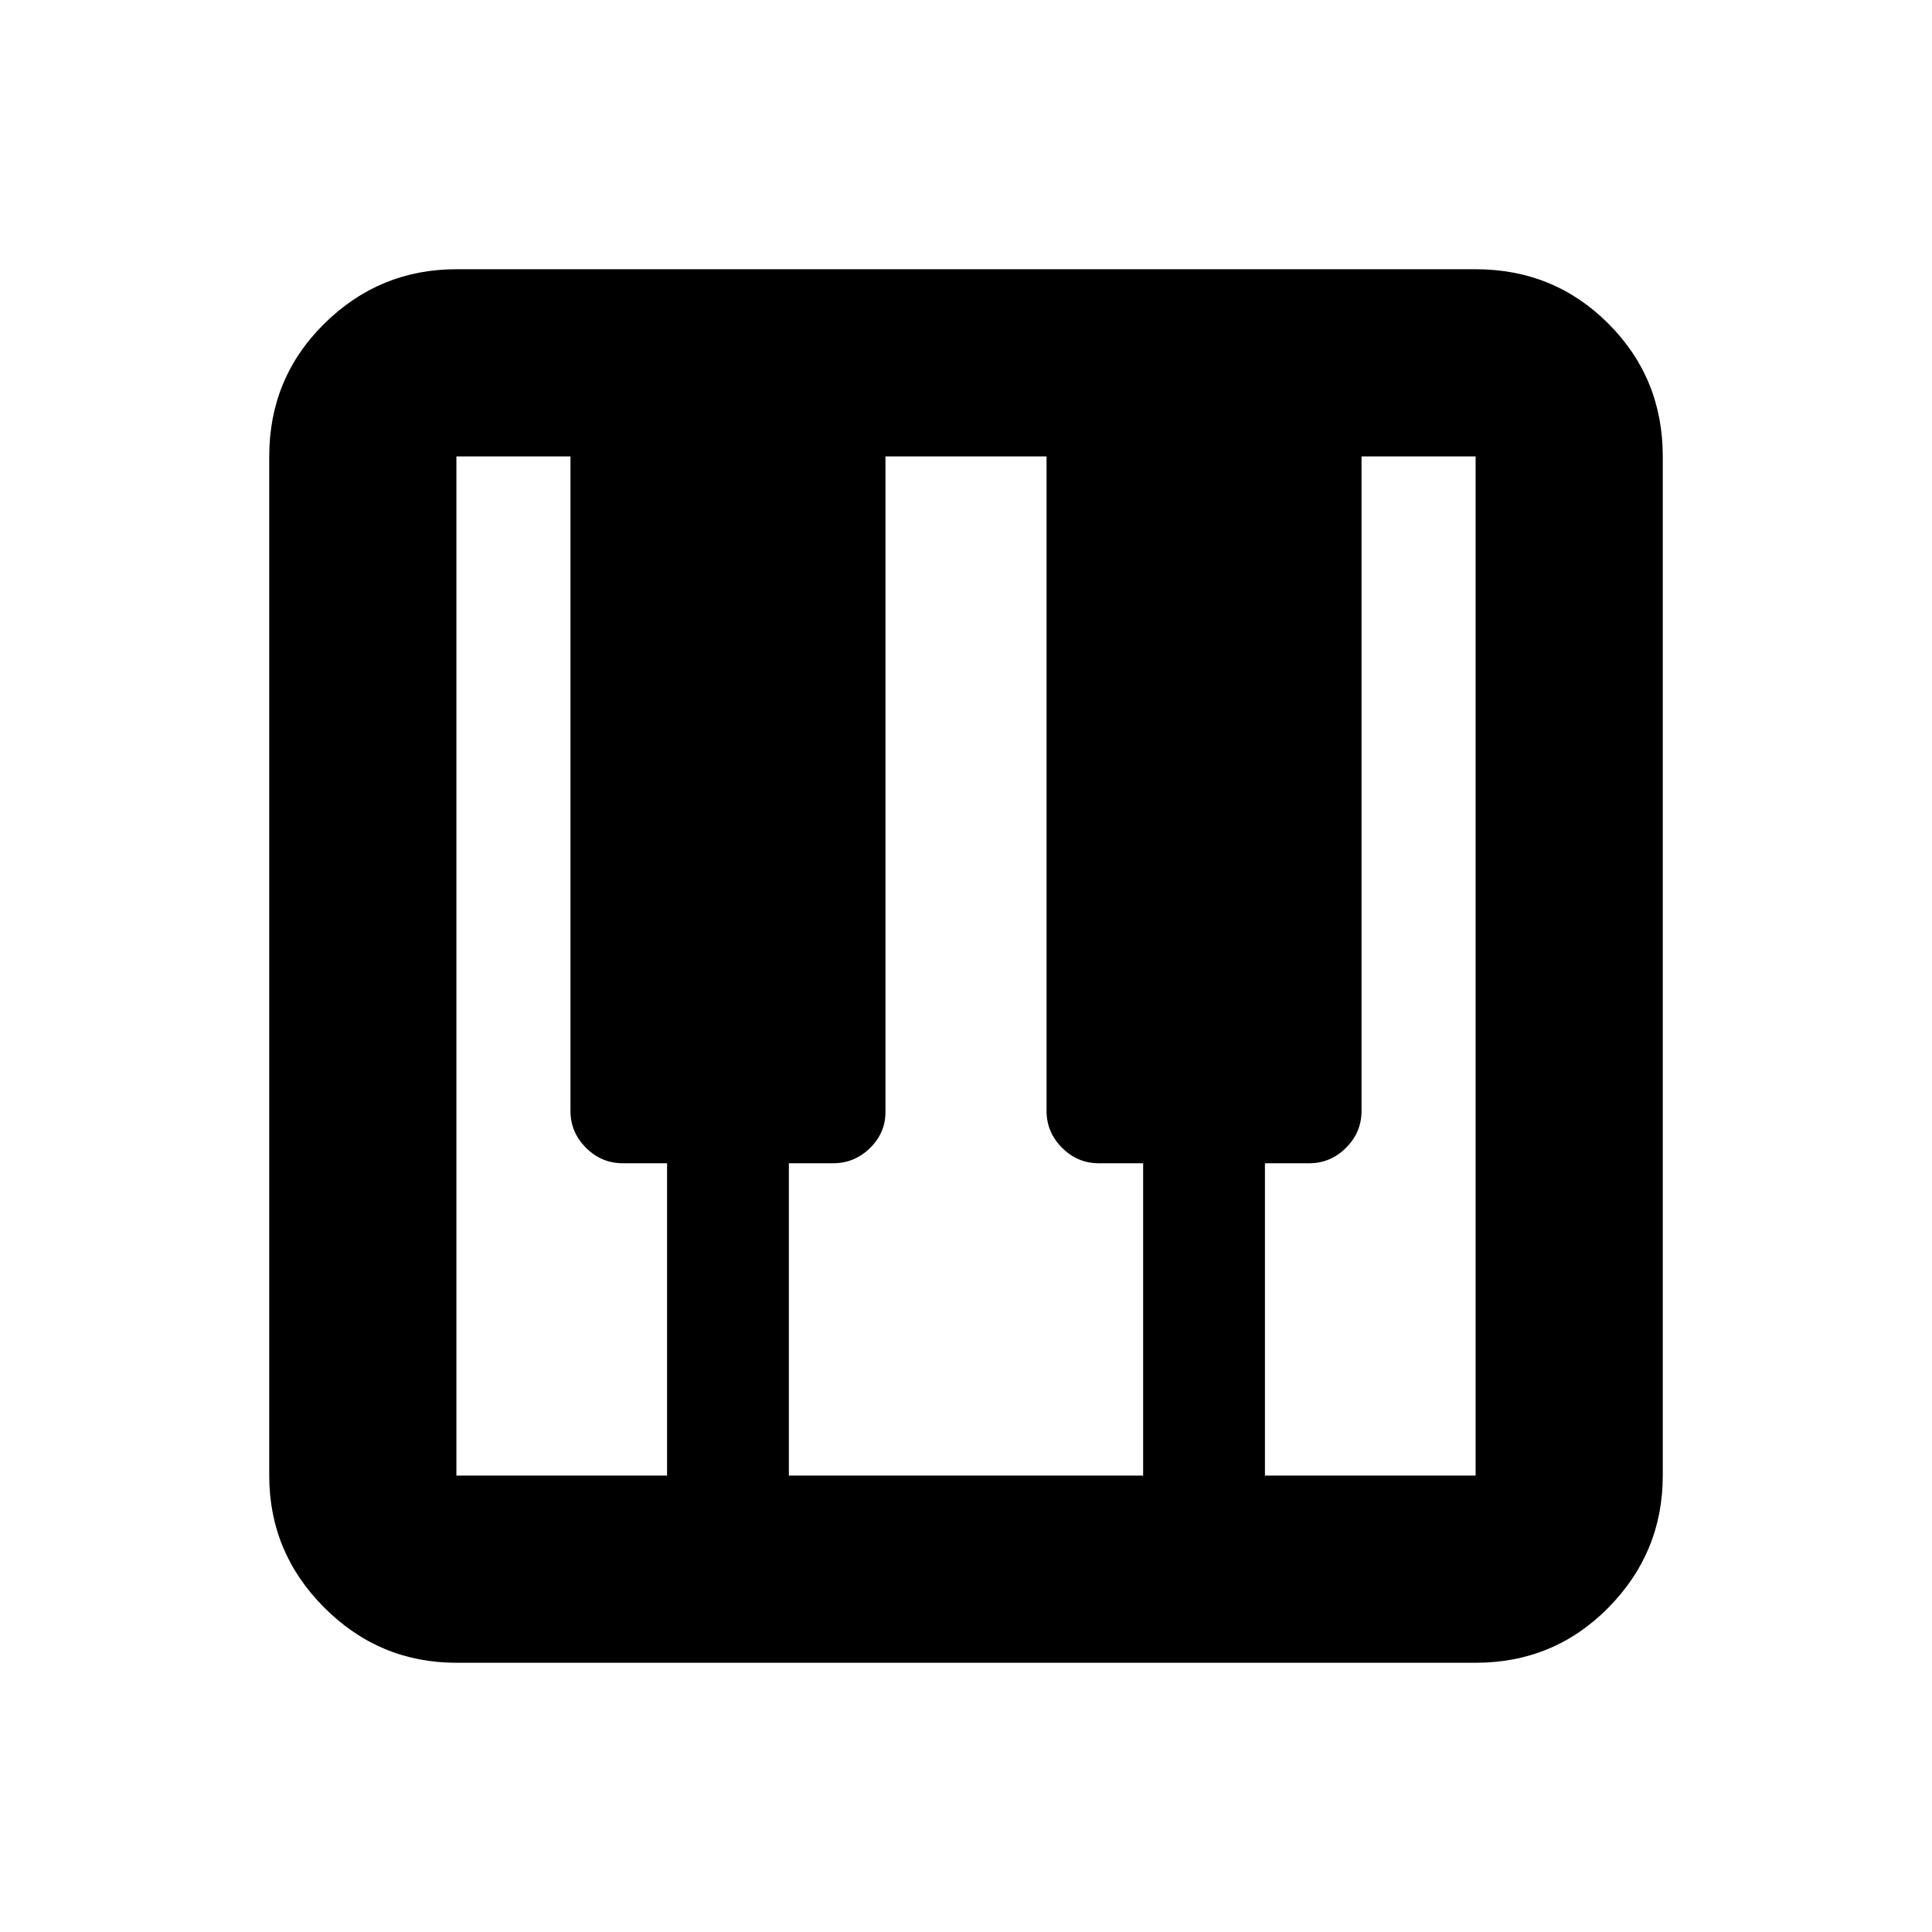 <svg xmlns="http://www.w3.org/2000/svg" height="20" viewBox="0 -960 960 960" width="20"><path d="M226.78-133.78q-38.24 0-65.62-27.38-27.38-27.38-27.38-65.62v-506.44q0-38.94 27.38-65.97t65.62-27.03h506.44q38.94 0 65.97 27.03t27.03 65.97v506.44q0 38.24-27.03 65.62-27.03 27.38-65.97 27.38H226.78Zm0-93h104.68v-155.2h-21.98q-10.62 0-18.32-7.7-7.7-7.7-7.7-18.32v-325.22h-56.68v506.44Zm401.76 0h104.68v-506.44h-56.68V-408q0 10.62-7.7 18.32-7.7 7.7-18.32 7.7h-21.98v155.2Zm-236.56 0h176.04v-155.2h-21.98q-10.62 0-18.32-7.7-7.7-7.7-7.7-18.32v-325.22h-80.04v325.79q0 10.38-7.7 17.91-7.7 7.54-18.32 7.54h-21.98v155.2Z"/></svg>
